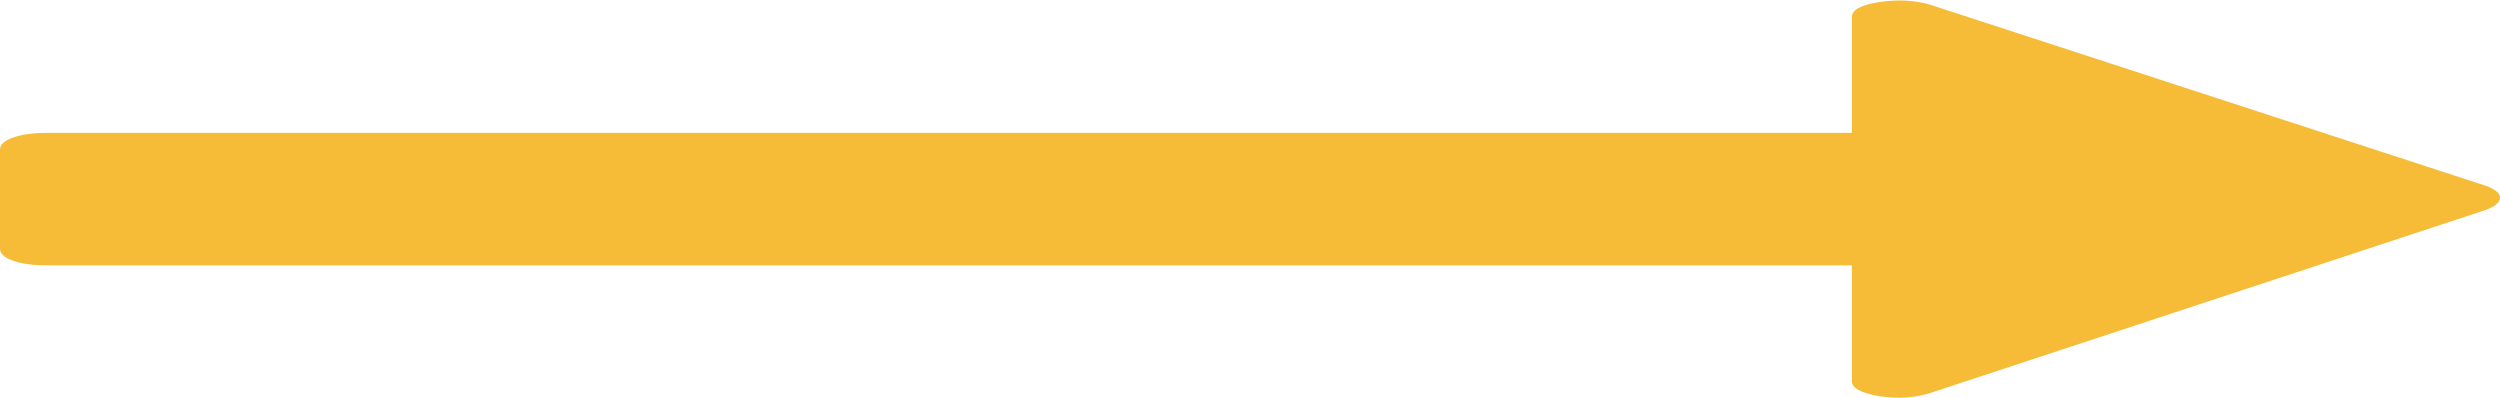 ﻿<?xml version="1.0" encoding="utf-8"?>
<svg version="1.1" xmlns:xlink="http://www.w3.org/1999/xlink" width="44px" height="7px" xmlns="http://www.w3.org/2000/svg">
  <g transform="matrix(1 0 0 1 -972 -954 )">
    <path d="M 43.745 3.268  C 43.915 3.329  44 3.398  44 3.477  C 44 3.562  43.915 3.635  43.745 3.696  L 33.968 6.918  C 33.696 7.003  33.399 7.021  33.076 6.973  C 32.754 6.918  32.593 6.83  32.593 6.709  L 32.593 4.67  L 0.815 4.67  C 0.577 4.67  0.382 4.642  0.229 4.588  C 0.076 4.533  0 4.463  0 4.378  L 0 2.631  C 0 2.546  0.076 2.476  0.229 2.421  C 0.382 2.367  0.577 2.339  0.815 2.339  L 32.593 2.339  L 32.593 0.3  C 32.593 0.173  32.754 0.085  33.076 0.036  C 33.399 -0.012  33.696 0.003  33.968 0.082  L 43.745 3.268  Z " fill-rule="nonzero" fill="#f6bc37" stroke="none" transform="matrix(1 0 0 1 972 954 )" />
  </g>
</svg>